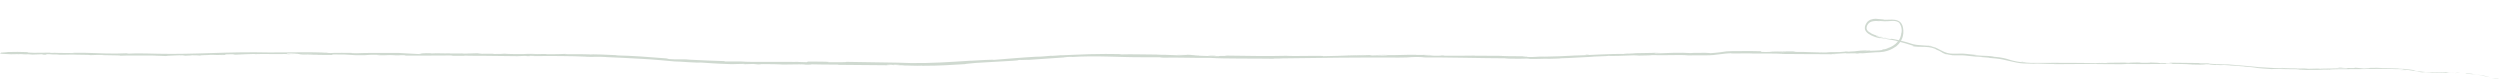 <svg width="2242" height="74" viewBox="0 0 2242 74" fill="none" xmlns="http://www.w3.org/2000/svg">
<path d="M2240.36 70.352C2240.97 70.248 2241.1 70.169 2240.65 70.155C2240.21 70.13 2239.14 70.22 2237.43 70.103C2236.61 70.134 2235.78 70.146 2234.96 70.098C2236.72 70.395 2238.54 70.534 2240.36 70.352Z" fill="#CFD9D0"/>
<path d="M2217.85 66.237C2213.88 65.747 2209.32 65.481 2211.83 66.106C2215.76 66.316 2216.68 66.635 2220.93 66.897C2222.61 67.134 2224.07 67.359 2225.04 67.528C2226.01 67.708 2226.46 67.863 2226.18 67.88C2227.36 67.942 2231.27 69.101 2233.11 69.299C2230.97 68.708 2228.58 67.934 2225.94 67.498C2223.28 67.161 2220.45 66.793 2217.57 66.424C2216.34 66.151 2217.55 66.254 2217.85 66.237Z" fill="#CFD9D0"/>
<path d="M1887.48 56.432L1889.6 56.474C1889.03 56.458 1888.3 56.441 1887.48 56.432Z" fill="#CFD9D0"/>
<path d="M1685.43 32.811C1686.93 33.176 1687.58 33.262 1687.65 33.253C1686.24 32.979 1685.09 32.707 1685.43 32.811Z" fill="#CFD9D0"/>
<path d="M1688.84 19.204C1688.09 19.147 1687.45 19.1 1686.77 19.044C1687.54 19.131 1688.34 19.199 1688.84 19.204Z" fill="#CFD9D0"/>
<path d="M1887.48 56.432L1882 56.318C1881.62 56.424 1884.81 56.406 1887.48 56.432Z" fill="#CFD9D0"/>
<path d="M2172.25 65.131C2173.41 65.242 2174.39 65.262 2175.27 65.251C2174.31 65.231 2173.39 65.182 2172.43 65.102C2172.39 65.112 2172.34 65.121 2172.25 65.131Z" fill="#CFD9D0"/>
<path d="M1977.84 56.746L1979.51 56.803C1980 56.778 1980.47 56.752 1980.89 56.717L1977.84 56.746Z" fill="#CFD9D0"/>
<path d="M2047.04 60.888C2045.48 60.852 2044.92 61.097 2044.32 61.201C2045.21 61.13 2046.36 61.101 2047.75 61.105C2047.77 61.045 2047.57 60.973 2047.04 60.888Z" fill="#CFD9D0"/>
<path d="M2156.96 61.847C2157.6 61.864 2158.26 61.91 2158.91 61.957C2158.41 61.922 2157.55 61.853 2156.96 61.847Z" fill="#CFD9D0"/>
<path d="M1928.19 56.039C1928.08 55.998 1927.83 55.966 1927.56 55.943C1927.56 55.973 1927.81 56.006 1928.19 56.039Z" fill="#CFD9D0"/>
<path d="M80.796 49.415C80.854 49.396 80.778 49.385 80.787 49.365C80.386 49.391 80.262 49.41 80.796 49.415Z" fill="#CFD9D0"/>
<path d="M0.445 47.222L1.562 47.213C1.686 47.164 1.801 47.105 1.802 47.055L0.445 47.222Z" fill="#CFD9D0"/>
<path d="M1674.76 45.095C1674.89 45.086 1674.93 45.086 1675.05 45.087C1676.72 44.954 1675.77 45.015 1674.76 45.095Z" fill="#CFD9D0"/>
<path d="M1087.12 49.679C1093.78 49.995 1076.29 49.89 1086.31 50.27C1085.37 50.161 1095.43 49.932 1087.12 49.679Z" fill="#CFD9D0"/>
<path d="M2170.45 64.882C2169.51 64.753 2168.57 64.614 2167.61 64.444C2168.9 64.667 2169.77 64.796 2170.45 64.882Z" fill="#CFD9D0"/>
<path d="M1086.31 50.28L1087.35 50.321C1086.92 50.297 1086.68 50.294 1086.31 50.28Z" fill="#CFD9D0"/>
<path d="M1527.39 47.171C1527.69 47.224 1528.27 47.27 1528.89 47.306C1528.84 47.276 1528.5 47.242 1527.39 47.171Z" fill="#CFD9D0"/>
<path d="M1637.23 46.77L1634.51 46.702C1635.59 46.733 1636.47 46.752 1637.23 46.77Z" fill="#CFD9D0"/>
<path d="M1470.29 47.6C1468.82 47.605 1468.31 47.56 1466.29 47.64C1466.48 47.652 1466.66 47.654 1466.9 47.666C1467.63 47.603 1468.61 47.573 1470.29 47.6Z" fill="#CFD9D0"/>
<path d="M1410.9 49.776C1411.22 49.779 1411.64 49.774 1412 49.777C1412.59 49.743 1413.27 49.7 1413.88 49.666L1410.9 49.776Z" fill="#CFD9D0"/>
<path d="M261.322 48.791C260.026 48.698 259.216 48.599 258.578 48.513C259.491 48.712 250.764 48.695 261.322 48.791Z" fill="#CFD9D0"/>
<path d="M2172.23 64.97C2171.88 65.007 2171.36 64.982 2170.44 64.882C2171.13 64.969 2171.79 65.046 2172.43 65.102C2172.62 65.074 2172.66 65.045 2172.23 64.97Z" fill="#CFD9D0"/>
<path d="M1467.91 49.846L1458.48 49.982C1461.11 49.949 1464.54 49.903 1467.91 49.846Z" fill="#CFD9D0"/>
<path d="M687.317 57.661L685.151 57.689C685.99 57.698 686.753 57.685 687.317 57.661Z" fill="#CFD9D0"/>
<path d="M1430.51 50.973C1428.83 50.956 1427.04 50.978 1425.2 51.029C1424.81 51.075 1424.37 51.111 1424.11 51.159L1430.51 50.973Z" fill="#CFD9D0"/>
<path d="M196.442 49.512C205.43 49.282 200.654 49.044 202.554 48.773C213.28 48.41 207.523 48.933 211.175 49.039C217.864 48.806 223 48.407 227.988 48.397C228.36 48.461 229.332 48.481 228.197 48.559C235.268 48.22 249.218 48.7 257.472 48.402C258.082 48.438 258.397 48.471 258.549 48.503C257.216 48.309 257.008 48.117 257.286 47.98C261.32 48.011 264.766 47.825 266.28 48.08C263.81 48.045 263.599 48.143 262.444 48.212L266.67 48.154C270.472 48.542 260.899 48.216 260.896 48.476C269.138 48.449 278.736 48.255 285.049 48.418C286.361 48.771 270.283 48.38 278.711 48.774L268.946 48.547C276.409 49.161 263.014 48.447 269.866 49.096C282.712 49.325 284.241 49.07 297.058 49.298C299.95 49.137 296.108 49.008 298.999 48.847C317.229 48.69 313.336 49.841 326.741 49.525C330.215 49.33 331.564 48.913 341.099 49.238L337.843 49.586C350.289 49.75 344.954 49.107 357.98 49.497C355.661 49.624 348.203 49.529 350.081 49.588C358.519 49.973 356.054 49.428 362.549 49.493L363.891 49.846C377.139 49.939 391.744 49.785 406.415 49.742C405.603 49.843 403.084 49.938 406.517 50.053C425.023 49.918 446.025 50.108 463.87 50.386L470.692 50.114C472.276 50.13 473.638 50.264 471.921 50.317C478.873 50.476 472.285 50.13 475.625 50.044C479.583 50.053 480.85 50.246 478.34 50.321C490.618 50.144 513.311 50.16 526.219 50.85L523.701 50.874C533.76 51.255 535.074 50.588 544.397 51.181L542.604 51.163C553.52 51.653 565.01 52.108 575.839 52.796C578.546 52.963 581.215 53.14 583.818 53.296C586.42 53.502 588.965 53.697 591.433 53.892C596.361 54.291 600.983 54.707 605.147 55.119C606.741 55.045 612.146 55.429 617.331 55.771C622.517 56.063 627.484 56.322 628.203 56.05C634.437 56.472 636.658 56.624 639.527 56.813C642.387 56.982 645.885 57.197 654.687 57.485C659.378 57.611 661.69 57.245 667.499 57.273L667.639 57.584L675.53 57.353L679.723 57.745L685.17 57.699C682.996 57.668 680.555 57.533 680.89 57.447C685.144 57.409 690.323 57.471 694.471 57.582C696.541 57.643 698.362 57.701 699.668 57.744C700.975 57.797 701.785 57.856 701.832 57.896L721.952 57.647C721.502 57.773 718.135 57.809 715.473 57.892C726.207 57.59 717.425 58.212 727.262 57.94C725.946 57.867 727.979 57.758 728.199 57.7C733.11 57.889 744.269 57.94 752.52 57.933L750.935 58.137C765.852 58.266 782.391 58.402 799.139 58.549C793.132 58.389 794.518 58.033 799.43 58.052L801.392 58.402C804.57 58.233 796.262 58.22 802.779 58.045C809.035 58.148 806.981 58.458 803.384 58.532L810.987 58.498C811.434 58.602 809.65 58.634 809.182 58.75C812.312 58.571 822.292 59.231 826.827 58.896L827.255 59C835.658 59.014 841.756 58.785 847.453 58.532C853.16 58.279 858.466 57.962 865.281 57.52C865.532 57.223 870.867 56.946 874.907 56.437C884.909 55.857 896.019 55.208 908.064 54.508C916.521 53.903 910.528 54.133 914.329 53.761C914.965 53.997 927.02 53.248 920.776 53.805C935.237 52.81 939.246 52.54 957.535 51.283C955.541 51.273 953.309 51.361 954.464 51.202C957.786 50.975 962.022 50.938 961.553 51.083L960.675 51.144C970.936 50.437 982.792 50.445 994.121 50.739C1005.45 51.002 1016.27 51.43 1024.47 51.332L1023.55 51.343L1040.55 51.353C1048.37 51.481 1035.85 51.496 1041.64 51.714C1059.97 51.467 1070.6 52.063 1085.69 51.924C1097.36 52.771 1127.15 52.379 1142.93 52.687L1142.02 52.518C1146.09 52.328 1146.95 52.587 1149.96 52.607C1149.53 52.473 1145.53 52.483 1148.06 52.368C1182.59 51.903 1219.33 51.401 1254.7 51.634C1267.64 51.714 1262.04 50.718 1278.36 51.251L1273.73 51.545C1299.85 51.336 1327.14 52.249 1352.71 52.304C1351.19 52.359 1351.15 52.459 1348.65 52.414C1351.35 52.581 1356.34 52.651 1360.67 52.664C1362.84 52.666 1364.84 52.656 1366.3 52.63C1367.76 52.605 1368.7 52.564 1368.72 52.515C1372.7 52.584 1369.64 52.704 1372.1 52.828C1377.53 53.033 1385.72 52.515 1388.61 52.694C1389.11 52.728 1387.08 52.798 1386.09 52.828C1389.63 52.704 1402.57 52.463 1399.18 52.279C1408.79 52.115 1417.56 51.313 1425.19 51.069C1430.16 50.499 1441.59 50.493 1443.17 50.019C1442.5 50.462 1459.99 49.867 1466.05 49.588C1464.03 49.758 1471.32 49.641 1468.95 49.877C1475.86 49.766 1482.21 49.639 1481 49.417C1493.76 49.855 1506.63 48.934 1513.82 49.666C1518.96 49.647 1524.01 49.627 1528.98 49.607C1530.23 49.599 1531.48 49.592 1532.72 49.584C1533.97 49.537 1535.22 49.469 1536.46 49.352C1538.93 49.136 1541.35 48.791 1543.73 48.495C1546.12 48.188 1548.48 47.912 1550.82 47.805C1553.14 47.699 1555.53 47.763 1557.88 47.756C1562.59 47.773 1567.24 47.79 1571.87 47.806C1571.21 48.259 1551.38 47.631 1552.23 48.15C1569.73 48.105 1579.9 47.846 1597.3 48.12C1601.81 48.225 1594.74 48.295 1593.21 48.349C1610.75 48.335 1627.12 48.738 1642.74 48.625C1642.72 48.645 1642.29 48.67 1641.67 48.684C1641.04 48.698 1640.22 48.709 1639.42 48.721C1642.5 48.742 1646.6 48.803 1646.25 48.59L1643.24 48.66C1640.78 48.495 1643.84 48.376 1647.58 48.183C1651.33 48 1655.74 47.735 1656.01 47.637C1653.41 48.021 1657.27 47.94 1660.74 47.835C1664.21 47.739 1667.31 47.65 1663.17 48.229C1665.19 48.089 1667.73 47.864 1667.26 47.75C1670.26 47.63 1671.22 47.659 1668.18 47.979C1679.19 47.259 1675.27 47.24 1685.23 46.689C1685.2 46.789 1683.19 46.939 1682.16 47.119C1683.42 47.001 1684.68 46.884 1685.99 46.767C1686.64 46.714 1687.32 46.65 1688.04 46.547C1688.39 46.501 1688.75 46.465 1689.11 46.408C1689.48 46.332 1689.84 46.266 1690.21 46.189C1693.19 45.569 1696.57 44.403 1700.15 41.758C1699.75 42.124 1700.65 41.593 1698.46 43.102C1701.65 41.033 1704.23 38.279 1705.6 34.983C1706.36 33.37 1706.68 31.623 1706.9 29.905C1706.93 29.035 1706.97 28.176 1706.92 27.315L1706.79 26.034C1706.76 25.604 1706.71 25.183 1706.6 24.752C1706.29 23.069 1705.63 21.302 1704.33 19.999C1703.03 18.696 1701.27 18.058 1699.54 17.801C1696.04 17.276 1692.39 17.93 1688.5 17.651C1690.8 17.514 1689.49 17.471 1687.47 17.3C1685.46 17.09 1682.66 16.962 1682.21 16.818C1680.73 16.863 1679.2 17.038 1677.72 17.573C1676.23 18.088 1674.8 19.074 1673.84 20.444C1674.67 19.412 1675.75 18.583 1676.93 18.135C1675.99 18.566 1675.15 19.197 1674.44 19.96C1673.77 20.764 1673.24 21.618 1672.88 22.555C1672.46 23.471 1672.32 24.559 1672.4 25.59C1672.48 26.651 1672.98 27.606 1673.56 28.362C1674.75 29.894 1676.31 30.789 1677.83 31.535C1679.35 32.27 1680.91 32.836 1682.47 33.341C1680.66 32.833 1678.85 32.255 1677.1 31.367C1679.28 32.509 1681.57 33.252 1683.86 33.855C1686.15 34.468 1688.48 34.921 1690.79 35.324C1688.17 34.808 1685.56 34.222 1683 33.426C1686.72 34.344 1686.56 34.092 1686.66 34.053C1686.78 33.974 1687.16 34.108 1692.07 35.027C1691.07 34.877 1692.92 35.206 1695.5 35.621C1696.78 35.834 1698.27 36.059 1699.62 36.373C1700.98 36.716 1702.26 37.089 1703.19 37.398L1703.16 37.388C1704.96 37.816 1706.78 38.304 1708.8 38.905C1709.81 39.215 1710.87 39.545 1712.02 39.897C1713.17 40.248 1714.37 40.691 1715.74 41.034C1717.16 41.468 1714.5 41.182 1715.42 41.461C1716.36 41.62 1717.95 41.856 1719.85 41.935C1721.77 42.035 1724 41.997 1726.24 42.059C1728.47 42.121 1730.72 42.324 1732.6 42.853C1734.5 43.372 1736.08 44.098 1737.15 44.529C1735.73 43.924 1735.58 44.093 1736.03 44.327C1736.98 44.687 1737.93 45.066 1738.88 45.476C1741.94 47.187 1742.43 47.411 1741.84 47.306C1744.24 48.48 1745.37 48.761 1745.74 48.835C1746.12 48.908 1745.78 48.755 1745.51 48.612C1745.24 48.48 1745.03 48.367 1745.64 48.534C1746.24 48.7 1747.68 49.204 1750.81 49.445C1749.83 49.386 1750.29 49.51 1748.24 49.28C1751.4 49.781 1754.49 49.622 1757.48 49.602C1758.98 49.597 1760.47 49.602 1761.92 49.746C1763.4 49.911 1764.86 50.066 1766.33 50.231C1772.2 50.789 1777.96 51.027 1783.64 51.544C1786.97 52.147 1773.69 50.914 1777.51 51.512C1781.61 51.773 1785.79 52.025 1789.96 52.467C1794.13 52.849 1798.23 53.83 1802.37 54.811C1806.5 55.783 1810.68 56.714 1814.89 56.907C1819.06 57.068 1823.14 57.149 1827.14 57.239L1824.16 57.139C1826.38 56.671 1836.04 57.588 1844.1 57.299C1842.13 57.339 1841.52 57.593 1842.05 57.538C1852.98 57.608 1864.37 57.281 1880.91 57.287L1878.86 57.406C1885.3 57.571 1895.81 57.526 1902.76 57.565C1904.83 57.426 1908.8 57.436 1906.38 57.242C1927.81 57.956 1947.26 56.69 1966.26 57.75C1963.99 57.688 1960.84 57.776 1962.66 57.794C1968.05 57.868 1973.44 57.942 1978.84 58.096C1977.56 57.823 1976.72 57.875 1973.33 57.591C1975.38 57.522 1979.95 57.567 1983.97 57.717C1976.68 57.604 1984.02 58.068 1987.16 58.359C1986.63 58.264 1987.71 58.235 1987.44 58.152C1995.88 58.956 1988.88 57.716 2000.4 58.652L1999.78 58.736C2004.1 58.949 2008.09 59.069 2012.73 59.485C2013.68 59.705 2012.53 59.633 2011.1 59.539C2009.67 59.455 2007.98 59.358 2007.81 59.456C2014.34 59.921 2020.72 60.055 2026.62 60.784C2023.85 60.596 2019.85 60.316 2017.08 60.129C2023.48 60.993 2024.24 60.98 2029.03 61.408L2028.56 61.373C2032.25 61.62 2035.95 61.957 2039.64 62.124L2036.82 61.926C2045.04 61.598 2053.51 62.403 2064.56 61.944C2053.83 62.326 2062.79 62.186 2061.96 62.498C2064.79 62.596 2069.07 62.659 2067.86 62.756C2073.08 62.499 2076.57 62.884 2083.93 62.427C2084.27 62.52 2089.51 62.343 2088.34 62.611C2095.12 62.419 2086.74 62.475 2087.3 62.331C2097.75 61.835 2111.87 62.217 2126.9 61.827C2139.85 61.766 2142.26 61.47 2154.29 61.931C2158.34 62.311 2150.95 62.107 2150.95 62.107C2152.58 62.224 2154.12 62.329 2155.6 62.444C2157.07 62.539 2158.48 62.623 2159.88 62.797C2162.67 63.125 2165.39 63.632 2168.46 64.073C2167.21 63.95 2168.46 64.253 2170.33 64.631C2172.82 64.936 2173.67 64.895 2174.7 64.875C2175.74 64.855 2176.97 64.808 2180.23 64.89C2179.1 64.989 2177.69 65.175 2175.26 65.241C2181.1 65.159 2186.88 65.067 2192.92 64.977C2194.52 65.153 2189.28 65.221 2187.14 65.319C2190.54 65.293 2194.93 65.267 2198.75 65.236C2200.66 65.205 2202.41 65.172 2203.83 65.146C2205.25 65.13 2206.31 65.151 2206.83 65.116C2205.39 64.982 2203.94 64.897 2202.49 64.873C2204.97 64.868 2203.76 65.106 2201.94 65.147C2196.12 65.329 2193.54 65.013 2193.22 64.91L2197.52 64.873C2195.32 64.581 2190.99 64.578 2186.14 64.639C2183.71 64.675 2181.15 64.719 2178.66 64.754C2177.41 64.772 2176.19 64.8 2174.97 64.778C2173.77 64.746 2172.62 64.644 2171.53 64.513C2172.75 64.516 2173.97 64.478 2175.17 64.38C2172.21 64.4 2169.24 64.03 2166.31 63.641C2164.46 63.212 2163.21 62.76 2167.45 63.432C2164.41 62.802 2163.03 62.598 2161.78 62.456C2160.52 62.313 2159.37 62.151 2156.71 61.885C2156.13 61.819 2156.39 61.812 2156.94 61.827L2150.86 61.617C2152.06 61.598 2149.87 61.267 2153.59 61.534C2148.15 61.069 2143.75 61.075 2140.21 61C2136.66 61.004 2133.97 61.008 2131.91 60.817L2132.82 60.806C2117.7 60.855 2131.36 61.061 2120.02 61.418L2112.38 60.722L2110.9 61.047C2109.34 61.051 2106.26 61.07 2106.83 60.946C2101.03 61.248 2107.82 61.056 2104.45 61.312C2096.94 61.157 2083.76 61.805 2082.05 61.338C2079.36 61.611 2089.24 61.4 2081.22 61.69C2078.93 61.197 2071.96 61.917 2065.1 61.669C2067.2 61.39 2073.7 61.515 2066.84 61.296C2062.71 61.795 2053.5 61.153 2047.72 61.085C2047.44 61.482 2035.15 60.889 2025.47 60.212C2026.1 60.179 2007.29 58.361 1998.26 57.77L1998.53 57.723C1997.64 57.864 1994.88 57.756 1991.48 57.623C1988.09 57.519 1984.07 57.298 1980.67 57.234C1980.94 57.027 1982.17 56.959 1985.84 57.036C1983.72 56.935 1981.59 56.853 1979.46 56.792C1977.96 56.867 1975.96 56.837 1971.82 56.776L1973.44 56.542C1964.95 56.327 1956.34 56.481 1945.42 56.222C1944.8 56.476 1954.1 56.999 1942.55 57.093C1942.12 56.949 1941.69 56.715 1944.72 56.675C1943.72 56.685 1941.19 56.769 1939.19 56.709L1943.8 56.496C1938.83 56.376 1941.2 56.679 1937.23 56.64C1937.31 56.441 1934.28 56.5 1934.86 56.336C1935.87 56.316 1938.33 56.421 1939.84 56.356C1935.36 56.291 1929.94 56.187 1928.15 56.039C1928.54 56.153 1928.15 56.299 1924.87 56.336C1916.38 56.371 1921.96 56.107 1917.01 56.018C1914.96 56.157 1909.54 56.033 1909.4 56.331C1906.92 56.337 1906.45 56.202 1905.5 56.123C1901.11 56.279 1884.99 56.178 1889.94 56.497L1891.06 56.518C1890.85 56.526 1890.6 56.524 1890.35 56.531C1890.38 56.531 1890.35 56.531 1890.38 56.531L1890.35 56.531C1883.15 56.669 1875.68 56.584 1868.21 56.46C1860.74 56.355 1853.29 56.331 1846.15 56.409L1846.17 56.309C1837.65 56.464 1827.2 56.35 1821.12 56.379C1818.6 56.324 1815.18 55.999 1816.26 55.92C1813.02 55.858 1811.24 55.61 1809.11 55.249C1806.98 54.877 1804.52 54.283 1799.95 53.057C1806.37 54.441 1797.8 52.405 1806.51 54.513C1802.41 53.532 1799.9 52.776 1797.27 52.18C1795.96 51.877 1794.61 51.603 1793.02 51.367C1791.42 51.142 1789.59 50.973 1787.31 50.81C1788.86 50.836 1787.28 50.59 1784.8 50.335C1782.32 50.081 1778.94 49.857 1776.93 49.767L1782.85 50.366C1778.32 50.06 1774.38 49.811 1770.38 49.461L1772.57 49.293C1770.42 49.072 1768.33 48.861 1766.28 48.66C1765.26 48.54 1764.25 48.42 1763.26 48.31C1762.26 48.19 1761.19 48.079 1760.19 48.059C1756.15 47.929 1752.4 48.381 1748.9 47.976C1745.41 47.651 1742.31 45.99 1739.23 44.379C1737.69 43.574 1736.15 42.778 1734.53 42.122C1732.93 41.466 1731.2 41.009 1729.52 40.742C1727.16 40.658 1729.57 40.773 1732.02 41.377C1733.24 41.699 1734.44 42.141 1735.05 42.447C1735.68 42.734 1735.76 42.815 1734.76 42.495C1732.87 41.696 1730.8 41.245 1728.84 41.005C1726.88 40.776 1724.99 40.697 1723.3 40.61C1719.92 40.476 1717.36 40.05 1716.2 39.759C1715.57 39.622 1715.01 39.437 1714.44 39.271C1713.87 39.086 1713.34 38.92 1712.85 38.755C1711.84 38.445 1710.96 38.176 1710.17 37.938C1708.59 37.472 1707.33 37.15 1706.05 36.827C1704.76 36.524 1703.47 36.221 1701.78 35.824C1700.94 35.636 1700.02 35.407 1698.9 35.206C1697.81 35.025 1696.58 34.832 1695.17 34.598C1695.88 34.765 1696.56 34.982 1696.02 35.007C1695.48 35.011 1693.68 34.913 1689.48 34.191C1685.55 33.432 1683.23 32.599 1682.49 32.231C1681.75 31.844 1682.53 32.012 1684.95 32.596C1686.79 33.044 1687.69 33.253 1687.6 33.282C1690.11 33.778 1693.44 34.271 1690.37 33.6L1689.34 33.53C1687.42 33.111 1683.8 32.284 1681.12 31.277C1678.42 30.3 1676.79 29.134 1677.88 29.675C1676.6 29.022 1675.97 28.486 1675.64 28.243C1675.33 27.98 1675.32 27.989 1675.52 28.221C1675.92 28.665 1677.4 29.85 1679.42 30.701C1677.17 29.688 1675.22 28.438 1674.35 26.81C1673.48 25.231 1674.04 23.336 1675.11 21.787C1676.12 20.267 1677.78 19.363 1679.79 19.044C1681.81 18.694 1684.1 18.837 1686.71 19.073C1685.04 18.876 1683.54 18.661 1685.18 18.758C1687.09 18.907 1688.65 19.062 1689.96 19.075C1691.25 19.078 1692.22 19.038 1692.98 19.006C1694.51 18.931 1695.19 18.878 1695.72 18.833C1696.26 18.778 1696.63 18.732 1697.52 18.731C1697.96 18.735 1698.53 18.741 1699.29 18.849C1700.05 18.936 1701.02 19.136 1702.12 19.677C1702.41 19.87 1702.66 20.032 1702.86 20.174C1703.04 20.356 1703.2 20.498 1703.32 20.619C1703.57 20.852 1703.67 21.032 1703.72 21.133C1703.83 21.344 1703.73 21.283 1703.71 21.313C1703.68 21.363 1703.82 21.444 1704.18 22.098C1704.56 22.732 1705.19 23.998 1705.44 26.64C1705.47 27.041 1705.5 27.401 1705.51 27.711C1705.49 28.021 1705.47 28.301 1705.45 28.531C1705.42 29 1705.4 29.31 1705.37 29.51C1705.3 29.889 1705.29 29.779 1705.26 29.389C1705.24 28.999 1705.23 28.338 1705.21 27.628C1705.12 26.917 1705.02 26.146 1704.94 25.525C1705.32 27.839 1705.22 30.158 1704.62 32.213C1704.04 34.267 1703.04 36.097 1701.78 37.514C1700.52 38.942 1699.16 40.108 1697.77 40.945C1697.1 41.398 1696.39 41.721 1695.76 42.084C1695.08 42.368 1694.46 42.672 1693.84 42.905C1695.31 42.27 1696.75 41.534 1698.02 40.567C1695.69 42.234 1693.45 43.121 1691.14 43.718C1691.59 43.633 1692.05 43.578 1692.49 43.472L1693.83 43.115C1692.5 43.612 1691.23 43.929 1690.29 44.12C1689.36 44.27 1688.78 44.345 1688.8 44.295C1687.37 44.521 1687.92 44.556 1688.14 44.648C1688.24 44.69 1688.26 44.75 1687.89 44.836C1687.52 44.932 1686.75 45.065 1685.23 45.189C1681.27 45.28 1673.19 46.009 1671.82 45.765C1684.25 45.16 1670.43 45.531 1680.95 44.867C1678.92 45.016 1676.44 45.161 1673.46 45.292C1673.02 45.277 1673.88 45.206 1674.69 45.134C1662.79 45.505 1669.24 45.849 1656.92 46.366C1658.48 46.132 1654.05 46.138 1652.05 46.218C1657.01 46.067 1654.43 46.461 1649.88 46.696C1641.98 46.677 1641.3 46.84 1637.15 46.809L1641.88 46.916C1640.29 47.09 1636.32 47.02 1630.81 47.025C1630.34 46.88 1635.82 46.975 1633.85 46.896C1627.73 47.144 1620.02 46.437 1611.47 46.562C1607.51 46.402 1611.09 46.228 1607.61 46.103C1598.03 46.237 1597.24 45.76 1587.18 45.849C1590.08 46.118 1590.58 46.063 1583.49 46.222L1600.04 46.218L1589.43 46.461C1594.41 46.511 1599.97 46.417 1602.95 46.487C1597.89 46.626 1598.41 46.581 1600.8 46.795C1593.98 46.367 1587.26 46.87 1579.36 46.551L1579.61 45.963C1573.67 45.774 1568.4 45.791 1562.68 45.824C1559.81 45.835 1556.85 45.846 1553.63 45.853C1550.37 45.821 1546.85 46.156 1543.02 46.587C1544.67 46.424 1546.32 46.27 1547.98 46.167C1546.95 46.367 1544.56 46.623 1541.84 46.956C1539.11 47.278 1536.04 47.597 1533.57 47.713C1534.02 47.517 1530.97 47.507 1528.82 47.335C1529.07 47.478 1517.53 47.233 1516.13 47.618L1509.24 47.32C1496.79 47.175 1495.04 47.837 1483.06 47.838C1486.67 47.604 1481.23 47.489 1489.25 47.3C1487.25 47.31 1485.36 47.321 1483.95 47.327C1482.55 47.343 1481.63 47.373 1481.6 47.443C1479.26 47.33 1470.52 47.812 1466.84 47.696C1465.16 47.819 1464.61 48.023 1460.12 48.098C1459.64 48.074 1460.14 47.999 1460.14 47.999C1460.12 48.098 1453.12 48.298 1457.05 48.418C1450.89 48.246 1442.29 48.51 1433.89 48.896C1425.49 49.262 1417.3 49.8 1411.94 49.817C1403.25 50.33 1392.75 50.725 1384.84 50.816C1385.35 50.751 1384.86 50.716 1386.36 50.721C1380.91 50.696 1379.24 50.83 1377.36 50.971C1375.5 51.112 1373.44 51.252 1367.23 51.06C1360.89 50.656 1373.83 50.976 1369.88 50.806C1368.17 50.139 1354.88 50.696 1346.52 50.183L1348.55 50.173C1342.16 49.859 1332.95 50.177 1322.51 49.962C1322.51 49.962 1323.01 49.917 1322.57 49.863C1315.42 50.081 1301.9 49.986 1291.85 49.966C1294.98 49.747 1296.42 49.892 1294.52 49.602C1290.01 49.587 1295.83 50.026 1286.84 50.006C1283.92 49.837 1277.44 49.652 1276.58 49.373L1285.05 49.438C1280.72 49.034 1274.08 49.348 1269.61 49.263L1270.19 49.109C1257.19 49.099 1257.01 49.477 1243.04 49.478L1244.48 49.592C1236.85 50.016 1238.09 49.398 1230.47 49.752L1228.17 49.379C1223.13 49.529 1210.52 49.903 1201.5 50.172C1206.61 49.803 1217.18 49.499 1223.71 49.264C1218.71 49.304 1206.74 49.505 1204.14 49.739C1206.16 49.669 1208.69 49.534 1210.68 49.574C1204.56 49.973 1196.51 50.242 1186.56 50.393C1188.31 49.61 1160.63 50.594 1153.41 50.041C1144.62 50.264 1135.9 50.276 1126.81 50.195C1117.72 50.084 1108.27 49.96 1098.03 49.838C1105.29 50.5 1092.05 49.798 1093.29 50.42C1088.51 50.412 1086.69 50.384 1086.27 50.34L1071.8 49.835C1068.37 49.621 1076.35 49.741 1075.91 49.606C1065.45 49.452 1071.52 49.303 1064.61 49.073C1066.03 49.308 1060.97 49.347 1055.01 49.207L1063.4 49.571C1048.79 49.745 1050.77 48.945 1036.05 49.098L1040.71 48.964C1033.16 49.029 1012.85 48.426 1005.42 48.791C1004.09 48.698 1002.33 48.501 1005.66 48.514C996.626 48.324 986.553 48.333 976.992 48.597C967.422 48.852 958.384 49.381 951.361 49.631L952.727 49.405C949.358 49.641 946.883 50.026 942.657 50.144C942.867 50.066 944.004 49.907 942.448 50.002C940.672 50.164 933.53 50.843 929.064 51.048L932.865 50.636C915.285 51.63 905.899 52.536 891.15 53.709C891.164 53.259 877.315 54.111 870.415 54.492L870.654 54.414C850.19 55.73 835.939 56.737 816.949 56.557C805.165 55.949 777.007 55.928 758.058 55.458C760.957 55.567 757.588 55.794 754.211 55.8C749.767 55.665 741.914 56.007 742.623 55.604L744.207 55.62C740.853 55.196 731.715 55.265 724.57 55.253L723.392 55.782C704.723 55.025 674.484 56.032 664.306 55.121C659.803 55.186 654.224 55.08 649.76 55.095L650.011 54.818C637.548 54.403 631.321 54.201 615.933 53.417L619.081 53.398C610.406 52.882 608.082 53.568 600.075 52.978L597.696 52.374C582.542 51.173 567.207 49.939 552.186 49.669C552.434 49.622 552.884 49.516 555.344 49.591C551.768 49.455 544.866 49.066 539.164 48.889C533.471 48.712 528.988 48.647 530.282 48.98C530.199 48.779 526.279 48.66 521.358 48.611C516.437 48.542 510.513 48.552 506.411 48.571L507.692 48.314C500.764 48.555 500.544 48.633 490.872 48.626C488.583 48.563 488.871 48.376 491.913 48.486C484.285 48.25 485.959 48.677 476.709 48.464L480.154 48.309C472.304 48.23 472.923 48.327 468.6 48.513C463.658 48.604 453.702 48.384 452.541 48.143C451.481 48.292 447.177 48.489 442.551 48.413C441.923 48.316 443.612 48.263 444.461 48.232C431.328 48.031 424.942 48.537 415.911 48.256C415.721 48.164 415.131 48.119 414.387 48.091C424.812 48.105 433.216 48.129 432.433 48.152C432.436 47.892 424.004 47.847 430.713 47.494C423.949 47.687 412.384 48.101 404.172 47.959C403.772 47.935 403.39 47.911 403.086 47.868L403.935 47.837C402.037 47.808 400.339 47.831 398.746 47.865C396.123 47.809 394.464 47.772 391.946 47.757C390.975 47.547 382.284 47.6 378.088 47.548C378.429 47.832 372.935 47.747 378.083 48.018C377.416 47.991 378.875 47.986 381.67 48.004C382.3 48 383.044 47.988 383.463 47.992C383.377 48.001 383.282 48.01 383.177 48.019C385.934 48.027 389.529 48.043 393.621 48.053C390.301 48.18 386.837 48.296 382.194 48.099C380.036 48.248 377.66 48.414 376.323 48.511C370.576 48.083 359.495 47.742 357.962 47.497C345.132 47.529 327.745 47.295 319.671 47.744C316.027 47.778 315.476 47.552 314.113 47.458C316.221 47.429 318.72 47.465 319.865 47.396C312.577 47.463 298.262 47.23 296.513 47.582C287.32 47.32 301.686 47.294 289.048 47.228L290.756 47.135C278.341 46.721 268.238 46.85 257.802 46.965C252.583 47.023 247.279 47.07 241.556 47.043C235.843 47.006 229.691 46.924 222.806 46.805C224.713 46.834 225.667 46.844 226.057 46.908C210.348 46.831 194.164 47.479 178.049 47.928C169.986 48.147 161.943 48.317 153.979 48.317C146.014 48.317 138.127 48.129 130.374 47.931C121.562 47.733 120.606 47.963 115.235 48.09L113.33 47.771L104.132 48.029C91.101 48.158 81.573 47.063 65.068 47.378L67.193 47.599C61.271 47.5 48.422 47.532 49.416 47.311C48.805 47.345 47.468 47.502 45.152 47.379L44.972 47.217L30.415 47.341C19.133 47.119 32.185 46.729 15.724 46.535C9.6 46.533 -1.716 46.82 0.582 46.953C3.052 46.988 6.895 47.116 7.074 47.278L1.475 47.302C0.459 47.762 -3.857 48.189 9.884 48.656L19.462 48.472L22.541 48.733L14.482 48.662C19.048 48.918 21.949 48.757 25.203 48.669C25.974 48.797 27.318 48.891 29.216 48.959L38.624 48.614C39.758 48.805 34.405 48.931 40.709 49.094C45.117 48.928 36.487 48.642 43.785 48.585C48.361 48.841 47.024 48.998 52.405 48.871C53.157 48.999 52.022 49.068 49.885 49.096C54.674 49.004 62.551 49.163 65.024 48.938C69.8 49.245 81.182 49.029 80.71 49.465C82.218 49.37 89.145 49.199 93.542 49.233C85.506 49.682 109.994 49.427 107.871 49.976C113.818 49.566 129.343 49.981 139.875 49.826C139.283 49.86 138.128 49.919 137.203 49.889C143.126 49.989 144.851 50.156 148.665 50.264C149.432 49.902 158.676 49.784 163.649 49.464C170.924 49.727 159.237 49.99 161.523 50.313C161.154 50.019 174.148 49.789 171.67 49.564C177.23 49.68 176.458 49.572 179.327 49.831C180.286 49.32 184.499 49.612 189.101 49.188C197.142 49.209 191.186 49.589 200.003 49.207C204.287 49.13 196.442 49.512 196.442 49.512ZM406.445 49.632C404.632 49.644 403.097 49.638 402.104 49.648C403.011 49.648 404.26 49.64 406.445 49.632ZM424.091 49.658C421.945 49.657 419.265 49.65 416.432 49.642C415.813 49.545 416.481 49.442 418.255 49.45C417.301 49.51 421.459 49.572 424.091 49.658ZM386.768 47.615C389.563 47.583 390.497 47.642 390.878 47.706C389.561 47.713 388.016 47.717 385.994 47.717C385.908 47.726 385.746 47.745 385.66 47.754C385.927 47.697 386.233 47.65 386.768 47.615Z" fill="#CFD9D0"/>
<path d="M381.737 47.945C381.337 47.951 381.108 47.948 380.583 47.953C381.155 47.979 381.698 48.004 382.251 48.03C382.595 48.003 382.939 47.977 383.244 47.95C382.739 47.955 382.214 47.949 381.737 47.945Z" fill="#CFD9D0"/>
<path d="M1889.98 56.487L1889.61 56.484C1889.92 56.497 1890.2 56.51 1890.39 56.522C1890.14 56.499 1890.14 56.499 1889.98 56.487Z" fill="#CFD9D0"/>
<path d="M667.648 57.634L667.63 57.564L666.084 57.609L667.648 57.634Z" fill="#CFD9D0"/>
<path d="M1987.16 58.389C1987.35 58.421 1987.71 58.465 1988.43 58.522C1988.37 58.501 1987.83 58.456 1987.16 58.389Z" fill="#CFD9D0"/>
<path d="M2029.04 61.428L2034.97 61.877C2032.4 61.692 2030.53 61.543 2029.04 61.428Z" fill="#CFD9D0"/>
<path d="M2061.34 62.631C2061.75 62.585 2061.87 62.547 2061.97 62.518C2061.94 62.517 2061.92 62.517 2061.91 62.517L2061.34 62.631Z" fill="#CFD9D0"/>
<path d="M1639.43 48.672C1639 48.667 1638.57 48.673 1638.18 48.669C1635.26 48.7 1637.26 48.7 1639.43 48.672Z" fill="#CFD9D0"/>
<path d="M1703.2 37.389C1701.63 37.033 1700.06 36.637 1698.43 36.391C1701.04 36.907 1703.08 37.547 1703.2 37.389Z" fill="#CFD9D0"/>
<path d="M1468.95 49.837C1468.96 49.837 1468.95 49.837 1468.96 49.827C1468.6 49.833 1468.28 49.84 1467.92 49.836L1468.95 49.837Z" fill="#CFD9D0"/>
<path d="M1691.4 35.261C1694.09 35.777 1696.35 36.08 1698.42 36.391C1696.24 36.009 1693.63 35.613 1691.4 35.261Z" fill="#CFD9D0"/>
<path d="M2201.09 65.509L2202.65 65.524C2202.62 65.504 2202.71 65.495 2202.83 65.476L2201.09 65.509Z" fill="#CFD9D0"/>
<path d="M2202.84 65.486C2203.41 65.482 2203.99 65.458 2204.56 65.474C2203.77 65.436 2203.08 65.459 2202.84 65.486Z" fill="#CFD9D0"/>
<path d="M2208.15 65.639C2206.95 65.558 2205.76 65.496 2204.56 65.484C2205.8 65.516 2207.33 65.641 2208.15 65.639Z" fill="#CFD9D0"/>
<path d="M2158.46 62.992L2157.97 63.058C2158.23 63.05 2158.4 63.032 2158.46 62.992Z" fill="#CFD9D0"/>
<path d="M2145.52 62.353C2148.61 62.454 2153.26 62.931 2157.57 63.104L2157.97 63.058C2155.96 63.088 2148.46 62.233 2145.52 62.353Z" fill="#CFD9D0"/>
<path d="M2091.33 61.101L2102.21 61C2100.31 60.921 2097.81 60.816 2102.75 60.705C2089.03 60.618 2105.59 60.894 2091.33 61.101Z" fill="#CFD9D0"/>
<path d="M2057.6 61.214C2063.45 61.212 2057.53 61.053 2057.84 60.996C2054.14 61.059 2053.23 61.08 2057.6 61.214Z" fill="#CFD9D0"/>
<path d="M1813.88 55.686L1814.48 55.462C1810.07 55.108 1814.43 55.572 1813.88 55.686Z" fill="#CFD9D0"/>
<path d="M1767.65 50.574C1769.11 50.768 1770.57 50.943 1772.03 51.108L1774.12 51.029C1771.97 50.897 1769.82 50.755 1767.65 50.574Z" fill="#CFD9D0"/>
<path d="M1741.21 44.969C1741.8 45.265 1742.38 45.541 1742.97 45.807C1740.73 44.774 1738.53 43.502 1736.12 42.478C1737.89 43.236 1739.56 44.133 1741.21 44.969Z" fill="#CFD9D0"/>
<path d="M1421.44 48.962L1422.82 49.206C1425.86 48.976 1426.48 48.592 1421.44 48.962Z" fill="#CFD9D0"/>
<path d="M1244.69 49.254C1242.76 49.095 1237.78 49.025 1234.72 49.205C1238.7 49.204 1242.67 49.294 1244.69 49.254Z" fill="#CFD9D0"/>
<path d="M714.573 55.313L718.122 55.209L711.425 55.292L714.573 55.313Z" fill="#CFD9D0"/>
</svg>
